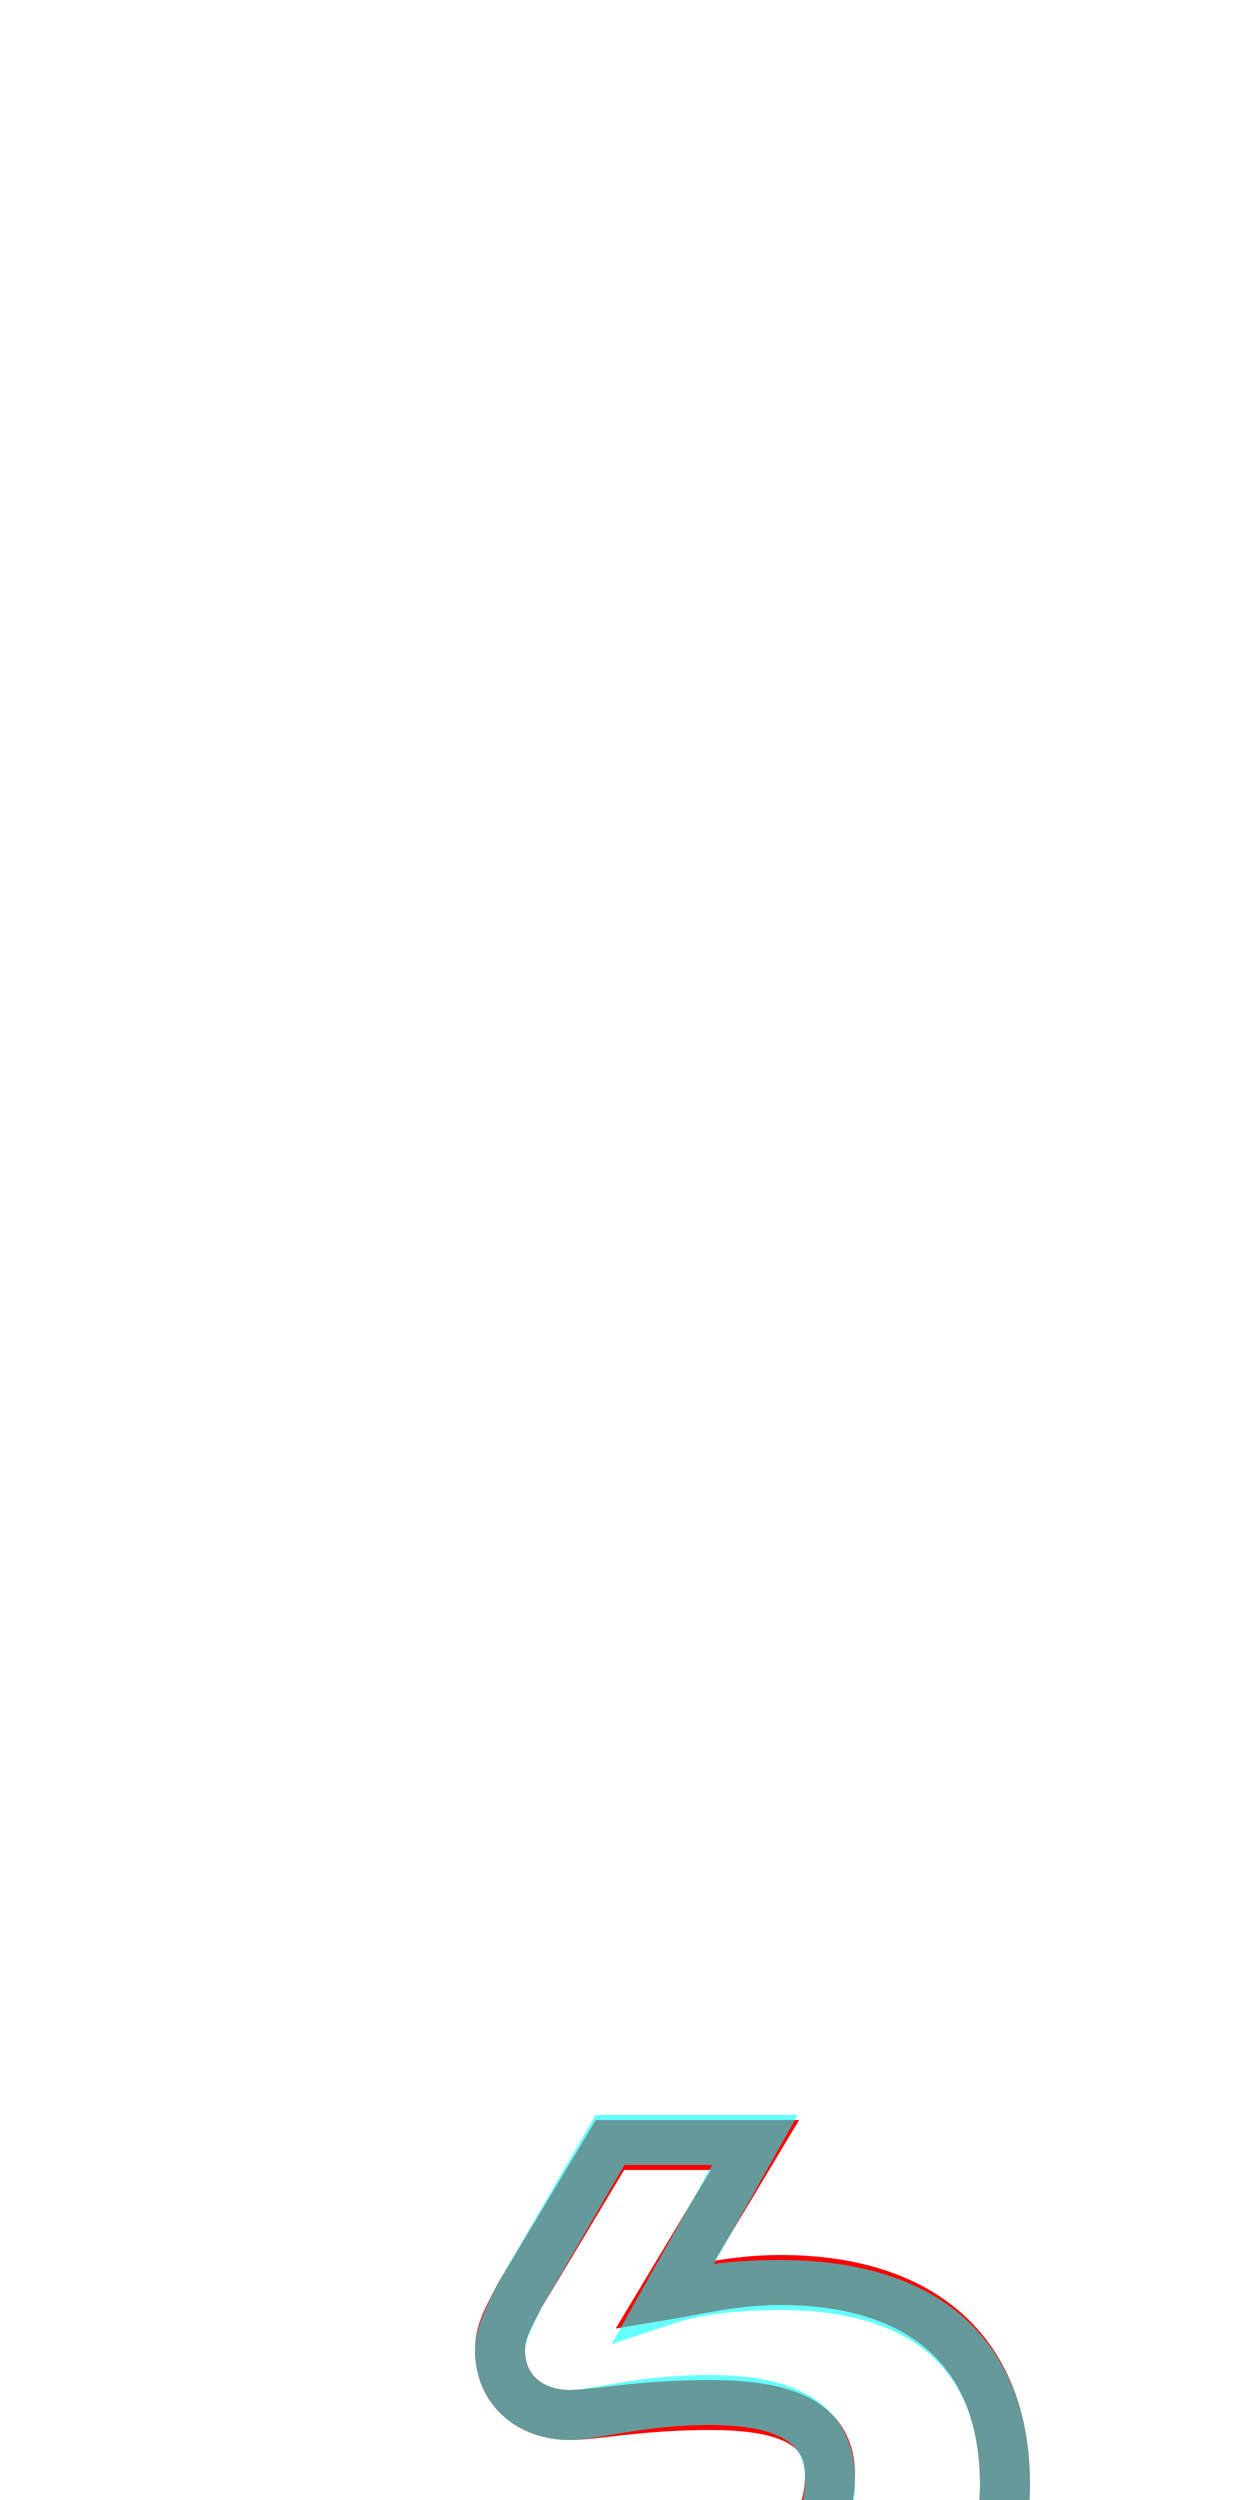 <?xml version='1.0' encoding='utf8'?>
<svg viewBox="0.0 -6.0 25.0 50.0" version="1.1" xmlns="http://www.w3.org/2000/svg">
<rect x="0.0" y="-6.0" width="25.0" height="50.0" fill="#333333" stroke="none"/>
<rect x="-1000" y="-1000" width="2000" height="2000" stroke="white" fill="white"/>
<g style="fill:none;stroke:rgba(255, 0, 0, 1);  stroke-width:1"><path d="M 13.3 1.9 C 13.9 1.8 14.7 1.6 15.6 1.6 C 18.4 1.6 20.1 3.0 20.1 5.7 C 20.1 8.1 17.9 10.1 13.4 10.1 C 12.4 10.1 11.2 10.0 10.2 9.8 C 9.2 9.6 8.8 9.2 8.8 8.2 C 8.8 7.5 9.2 7.1 10.1 7.1 C 10.5 7.1 11.2 7.5 13.3 7.5 C 15.4 7.5 16.6 7.0 16.6 5.5 C 16.6 4.5 15.8 4.1 14.2 4.1 C 12.8 4.1 11.9 4.3 11.4 4.3 C 10.6 4.3 10.0 3.8 10.0 3.0 C 10.0 2.6 10.2 2.3 10.4 1.9 L 12.2 -1.1 L 15.1 -1.1 Z" transform="translate(0.0 38.0)" />
</g>
<g style="fill:none;stroke:rgba(0, 255, 255, 0.6);  stroke-width:1">
<path d="M 15.1 -1.2 L 13.3 2.0 C 13.9 1.8 14.7 1.7 15.6 1.7 C 18.4 1.7 20.1 3.0 20.1 5.7 C 20.1 8.1 17.9 10.1 13.4 10.1 C 12.4 10.1 11.2 10.0 10.2 9.8 C 9.2 9.6 8.8 9.2 8.8 8.2 C 8.8 7.6 9.2 7.1 10.1 7.1 C 10.5 7.1 11.2 7.5 13.3 7.5 C 15.5 7.5 16.6 7.0 16.6 5.6 C 16.6 4.5 15.8 4.0 14.2 4.0 C 12.8 4.0 11.9 4.3 11.4 4.3 C 10.6 4.3 10.0 3.8 10.0 3.0 C 10.0 2.7 10.2 2.3 10.4 1.9 L 12.2 -1.2 Z" transform="translate(0.0 38.0)" />
</g>
</svg>